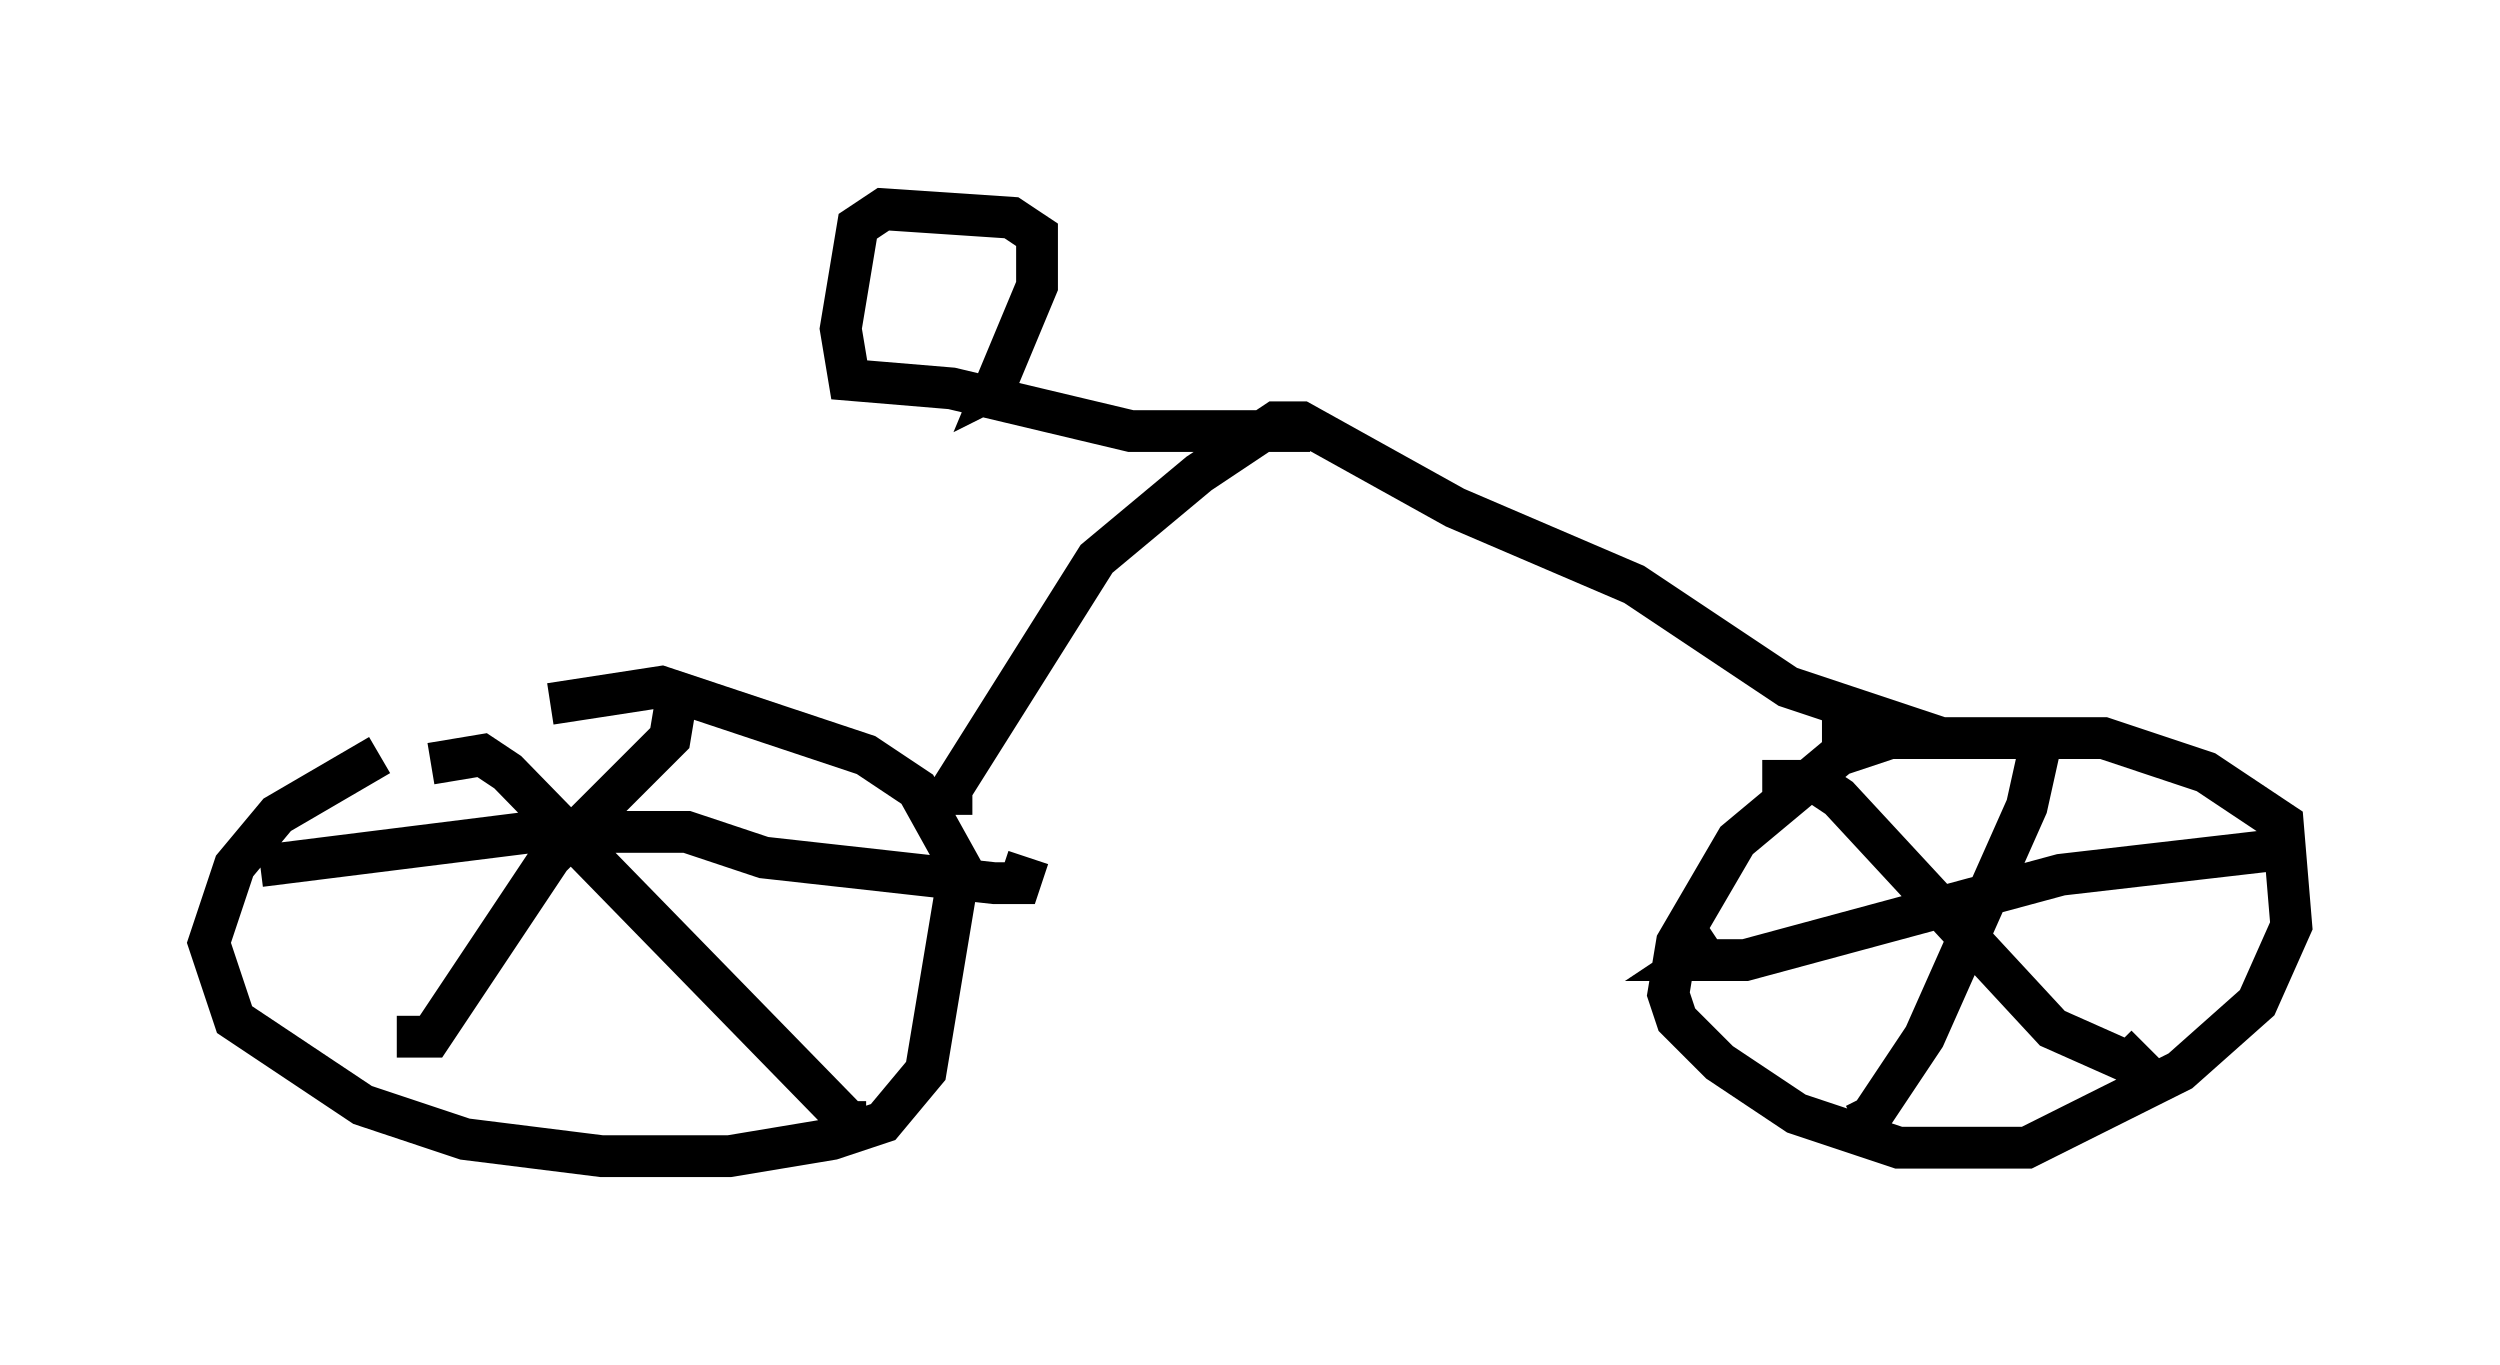 <?xml version="1.0" encoding="utf-8" ?>
<svg baseProfile="full" height="32.663" version="1.1" width="59.817" xmlns="http://www.w3.org/2000/svg" xmlns:ev="http://www.w3.org/2001/xml-events" xmlns:xlink="http://www.w3.org/1999/xlink"><defs /><rect fill="white" height="32.663" width="59.817" x="0" y="0" /><path d="M13.371, 16.433 m-4.288, 1.633 l-2.45, 1.429 -1.021, 1.225 l-0.613, 1.838 0.613, 1.838 l3.063, 2.042 2.45, 0.817 l3.267, 0.408 3.063, 0.0 l2.45, -0.408 1.225, -0.408 l1.021, -1.225 0.817, -4.9 l-1.021, -1.838 -1.225, -0.817 l-4.9, -1.633 -2.654, 0.408 m3.063, -0.408 l-0.204, 1.225 -2.858, 2.858 l-2.858, 4.288 -0.817, 0.0 m0.817, -6.533 l1.225, -0.204 0.613, 0.408 l8.167, 8.371 0.408, 0.0 m-14.496, -6.125 l6.533, -0.817 3.675, 0.0 l1.838, 0.613 5.513, 0.613 l0.613, 0.0 0.204, -0.613 m-1.838, -1.021 l0.0, -0.613 3.471, -5.513 l2.45, -2.042 1.838, -1.225 l0.613, 0.0 3.675, 2.042 l4.288, 1.838 3.675, 2.45 l3.063, 1.021 -1.838, 0.613 l-2.45, 2.042 -1.429, 2.45 l-0.204, 1.225 0.204, 0.613 l1.021, 1.021 1.838, 1.225 l2.45, 0.817 3.063, 0.0 l3.675, -1.838 1.838, -1.633 l0.817, -1.838 -0.204, -2.45 l-1.838, -1.225 -2.45, -0.817 l-6.738, 0.0 m5.308, -0.204 l-0.408, 1.838 -2.45, 5.513 l-1.225, 1.838 -0.204, -0.408 m-2.45, -7.554 l1.225, 0.0 0.613, 0.408 l5.104, 5.513 1.838, 0.817 l0.408, -0.408 m3.267, -4.696 l-5.308, 0.613 -7.554, 2.042 l-1.225, 0.0 0.613, -0.408 m-9.8, -12.25 l-4.288, 0.0 -4.288, -1.021 l-2.45, -0.204 -0.204, -1.225 l0.408, -2.45 0.613, -0.408 l3.063, 0.204 0.613, 0.408 l0.0, 1.225 -1.021, 2.45 l0.408, -0.204 m2.858, 0.204 " fill="none" stroke="black" stroke-width="1" /></svg>